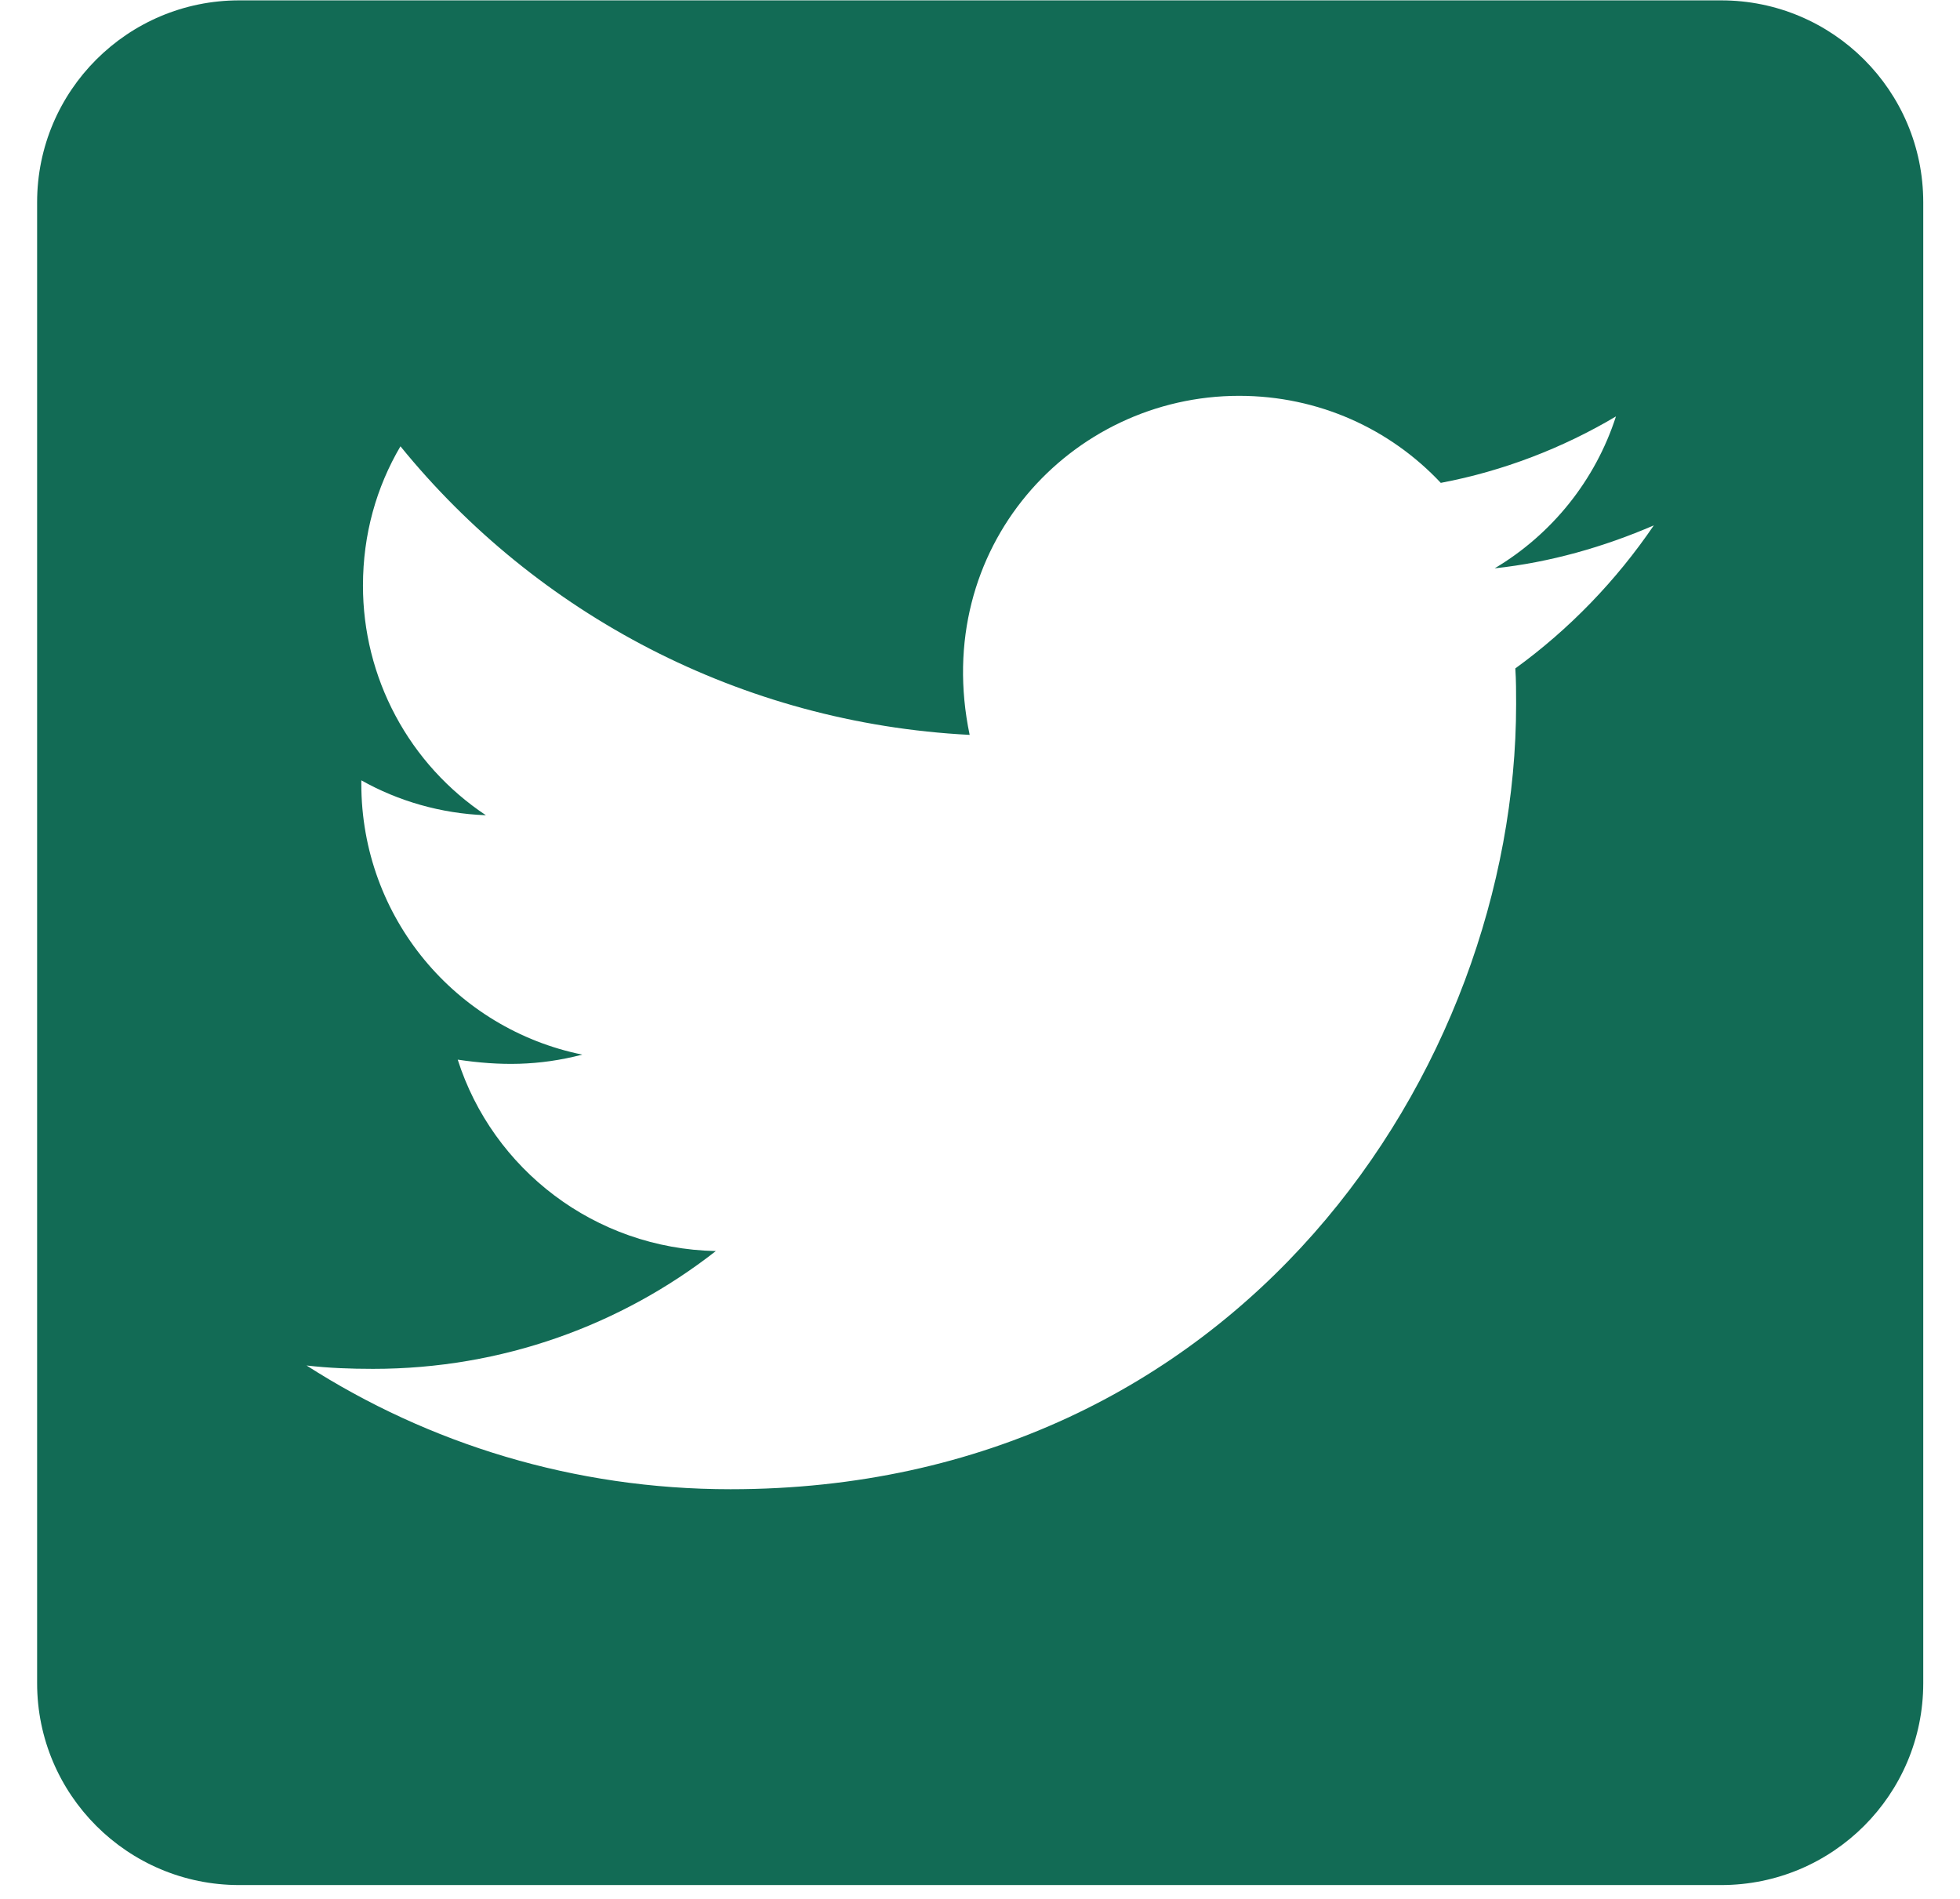 <svg fill="#126B55" class="social-media-icon" xmlns="http://www.w3.org/2000/svg" xmlns:xlink="http://www.w3.org/1999/xlink" version="1.1" id="Capa_1" x="0px" y="0px" viewBox="0 0 32 31" style="enable-background:new 0 0 512 512;" xml:space="preserve">
    <title id="twitter-logo">See Twitter page</title>
    <path d="M28.101 0.006H3.905C2.084 0.006 0.606 1.482 0.606 3.302V27.478C0.606 29.298 2.084 30.774 3.905 30.774H28.101C29.923 30.774 31.4 29.298 31.4 27.478V3.302C31.4 1.482 29.923 0.006 28.101 0.006ZM24.74 10.912C24.753 11.104 24.753 11.304 24.753 11.496C24.753 17.451 20.217 24.312 11.927 24.312C9.37 24.312 6.999 23.57 5.005 22.292C5.369 22.334 5.72 22.347 6.091 22.347C8.201 22.347 10.14 21.633 11.687 20.424C9.707 20.383 8.043 19.085 7.473 17.299C8.167 17.402 8.793 17.402 9.507 17.217C7.445 16.798 5.899 14.985 5.899 12.794V12.739C6.497 13.076 7.198 13.282 7.933 13.309C7.315 12.898 6.808 12.341 6.458 11.686C6.108 11.032 5.925 10.301 5.926 9.559C5.926 8.721 6.146 7.952 6.538 7.286C8.758 10.019 12.092 11.805 15.831 11.997C15.192 8.941 17.481 6.462 20.23 6.462C21.53 6.462 22.698 7.004 23.523 7.883C24.54 7.691 25.517 7.313 26.383 6.798C26.046 7.842 25.338 8.721 24.403 9.278C25.31 9.181 26.19 8.927 27.001 8.577C26.389 9.477 25.62 10.274 24.74 10.912Z" />
</svg>
